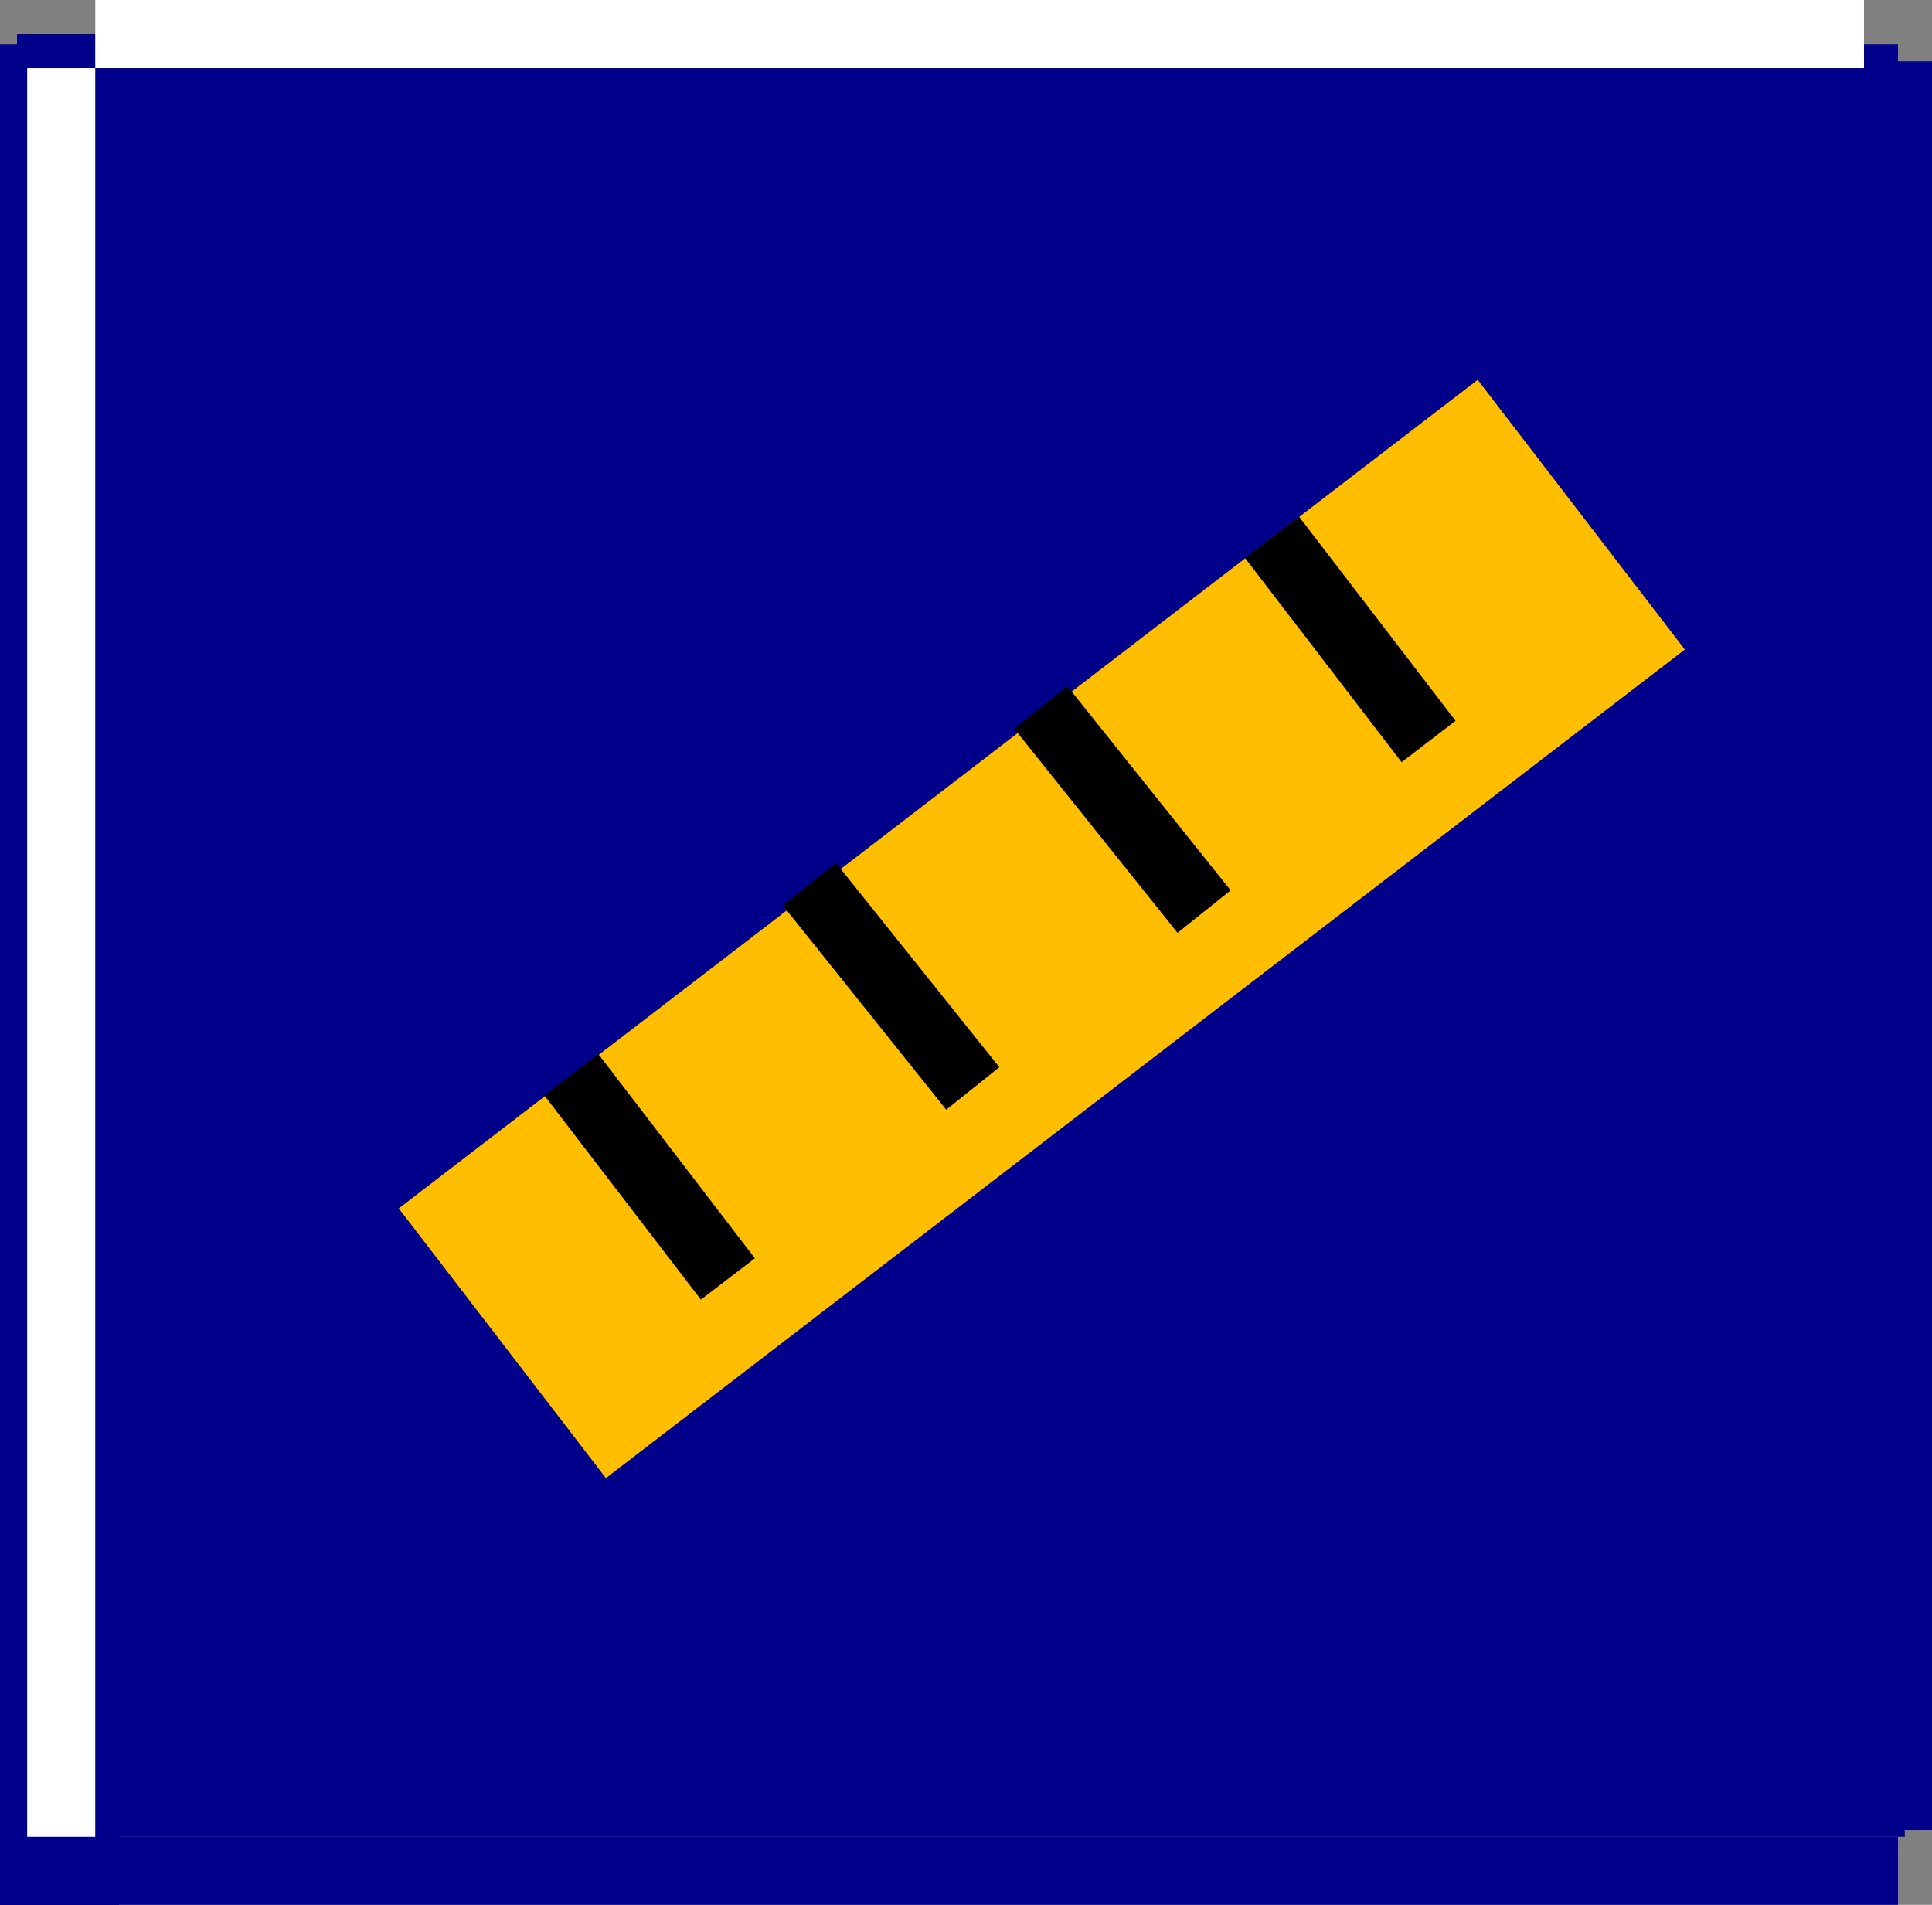<svg version="1.1" xmlns="http://www.w3.org/2000/svg" width="28.4" height="28" viewBox="0 0 28.4 28" overflow="visible" enable-background="new 0 0 28.375 28" xml:space="preserve">
  <rect x="0" y="0" width="28.4" height="28" fill="#808080" stroke="none"/>
  <path fill="none" stroke="#00008B" stroke-width="1.5" d="M27.9 1.4 0 1.4 0 27.5 1 27.6 1 0.5"/>
  <line fill="none" stroke="#00008B" x1="0.9" y1="27.5" x2="27.9" y2="27.5"/>
  <rect x="0.9" y="1" fill="#00008B" width="27.1" height="26"/>
  <line fill="none" stroke="#00008B" x1="27.9" y1="26.9" x2="27.9" y2="0.9"/>
  <line fill="none" stroke="#FFFFFF" x1="1.4" y1="0.5" x2="27.4" y2="0.5"/>
  <line fill="none" stroke="#FFFFFF" x1="0.9" y1="1" x2="0.9" y2="27"/>
  <rect x="5.3" y="11.2" transform="matrix(0.793 -0.609 0.609 0.793 -5.162 12.109)" fill="#FFBF00" width="20" height="5"/>
  <line fill="#FFBF00" stroke="#000000" x1="8.4" y1="15.8" x2="10.7" y2="18.8"/>
  <line fill="#FFBF00" stroke="#000000" x1="11.9" y1="13" x2="14.3" y2="16"/>
  <line fill="#FFBF00" stroke="#000000" x1="15.3" y1="10.4" x2="17.7" y2="13.4"/>
  <line fill="#FFBF00" stroke="#000000" x1="18.7" y1="7.9" x2="21" y2="10.9"/>
</svg>
